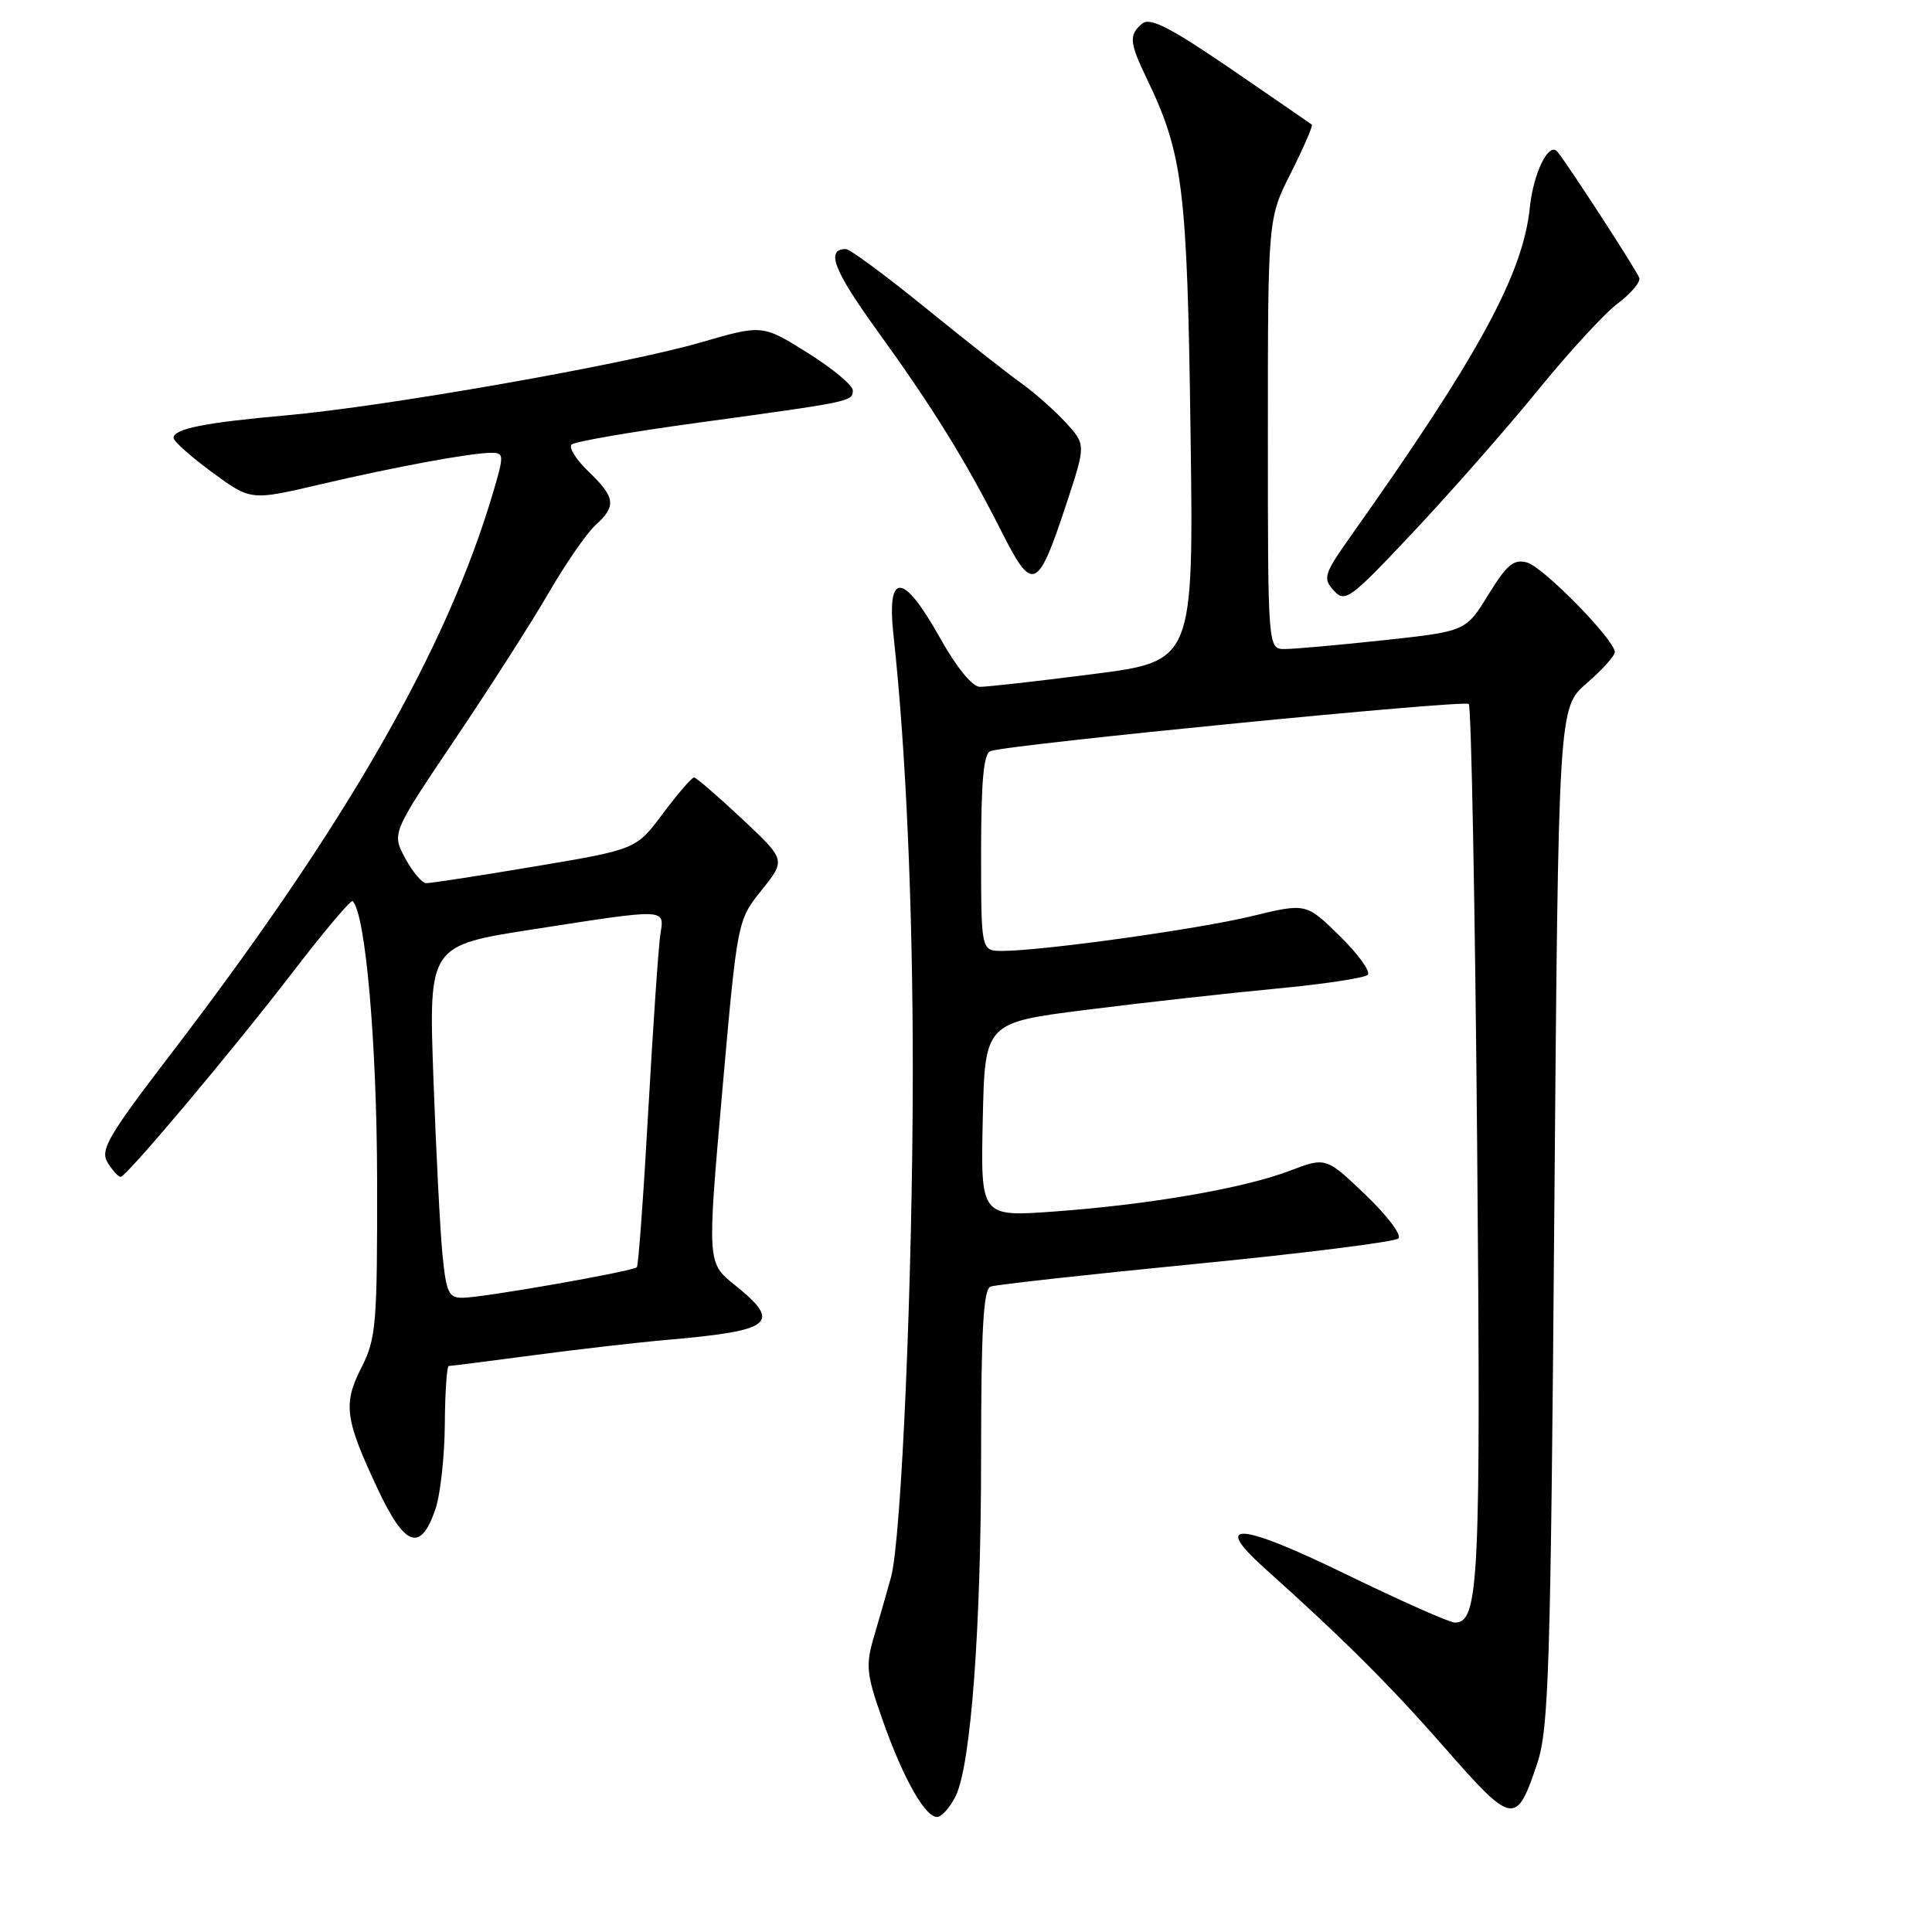 <?xml version="1.0" encoding="UTF-8" standalone="no"?>
<!DOCTYPE svg PUBLIC "-//W3C//DTD SVG 1.1//EN" "http://www.w3.org/Graphics/SVG/1.1/DTD/svg11.dtd" >
<svg xmlns="http://www.w3.org/2000/svg" xmlns:xlink="http://www.w3.org/1999/xlink" version="1.1" viewBox="0 0 256 256">
 <g >
 <path fill="currentColor"
d=" M 126.66 237.93 C 128.66 233.71 130.00 215.69 130.00 192.93 C 130.00 176.25 130.30 170.83 131.25 170.48 C 131.94 170.23 144.19 168.87 158.49 167.47 C 172.78 166.07 184.85 164.55 185.30 164.10 C 185.76 163.64 183.78 161.03 180.91 158.29 C 175.69 153.31 175.69 153.31 170.85 155.15 C 164.74 157.47 152.34 159.61 139.72 160.53 C 129.94 161.24 129.94 161.24 130.22 148.37 C 130.50 135.50 130.50 135.50 144.00 133.80 C 151.43 132.86 162.67 131.61 168.99 131.01 C 175.30 130.42 180.81 129.59 181.23 129.17 C 181.65 128.75 179.98 126.44 177.53 124.03 C 173.07 119.65 173.07 119.65 165.85 121.40 C 158.65 123.14 138.07 126.00 132.79 126.00 C 130.00 126.00 130.00 126.00 130.00 112.97 C 130.00 103.43 130.34 99.83 131.25 99.52 C 133.94 98.62 194.04 92.71 194.62 93.28 C 194.95 93.62 195.45 119.91 195.73 151.70 C 196.23 209.78 195.98 215.00 192.77 215.00 C 192.07 215.00 185.55 212.10 178.27 208.56 C 164.20 201.71 160.48 201.45 167.59 207.82 C 178.08 217.22 184.17 223.30 191.50 231.66 C 200.45 241.88 200.93 241.95 203.70 233.63 C 205.22 229.07 205.47 221.03 205.95 161.13 C 206.50 93.77 206.50 93.77 210.25 90.53 C 212.31 88.75 213.99 86.89 213.97 86.39 C 213.91 84.74 204.52 75.16 202.36 74.54 C 200.59 74.04 199.68 74.79 197.22 78.79 C 194.23 83.65 194.23 83.65 183.37 84.83 C 177.39 85.47 171.49 86.00 170.25 86.00 C 168.00 86.00 168.00 86.00 168.00 57.47 C 168.00 28.94 168.00 28.94 171.07 22.87 C 172.75 19.53 173.99 16.67 173.82 16.52 C 173.64 16.37 168.82 13.05 163.10 9.13 C 155.03 3.62 152.39 2.26 151.35 3.13 C 149.56 4.61 149.64 5.62 151.96 10.43 C 156.75 20.39 157.31 24.89 157.75 57.05 C 158.17 87.61 158.17 87.61 144.84 89.32 C 137.50 90.26 130.75 91.02 129.84 91.01 C 128.83 91.01 126.73 88.41 124.54 84.50 C 119.65 75.76 117.46 75.68 118.40 84.25 C 120.03 99.10 120.96 120.12 120.95 142.00 C 120.94 169.40 119.45 203.97 118.06 209.00 C 117.53 210.93 116.52 214.44 115.82 216.81 C 114.68 220.68 114.79 221.78 116.91 227.81 C 119.76 235.92 122.82 241.22 124.36 240.72 C 124.99 240.52 126.02 239.26 126.66 237.93 Z  M 57.69 199.99 C 58.35 198.07 58.91 193.01 58.94 188.75 C 58.97 184.49 59.21 181.00 59.47 181.00 C 59.72 181.00 64.78 180.36 70.72 179.57 C 76.65 178.78 84.65 177.86 88.50 177.53 C 102.44 176.31 103.65 175.32 97.35 170.26 C 93.70 167.33 93.70 167.33 95.70 144.64 C 97.71 121.94 97.71 121.94 100.92 117.95 C 104.13 113.95 104.13 113.95 98.32 108.50 C 95.12 105.50 92.26 103.03 91.96 103.02 C 91.67 103.01 89.82 105.15 87.86 107.77 C 84.30 112.55 84.30 112.55 70.90 114.80 C 63.53 116.04 57.04 117.04 56.48 117.02 C 55.91 117.01 54.66 115.52 53.68 113.70 C 51.91 110.41 51.91 110.41 60.29 97.95 C 64.91 91.10 70.51 82.35 72.74 78.49 C 74.98 74.64 77.75 70.63 78.90 69.59 C 81.70 67.05 81.55 65.91 77.99 62.49 C 76.34 60.91 75.33 59.29 75.74 58.90 C 76.16 58.51 83.70 57.21 92.50 56.01 C 112.87 53.22 113.00 53.20 113.00 51.73 C 113.00 51.05 110.30 48.81 107.01 46.75 C 101.02 43.00 101.02 43.00 92.76 45.40 C 82.70 48.31 51.05 53.87 37.89 55.04 C 27.17 55.99 23.00 56.82 23.00 58.02 C 23.00 58.47 25.30 60.52 28.11 62.58 C 33.23 66.34 33.23 66.34 42.36 64.20 C 52.49 61.83 62.43 60.00 65.13 60.00 C 66.79 60.00 66.80 60.32 65.34 65.25 C 59.21 86.00 45.86 109.29 22.89 139.33 C 14.26 150.60 13.22 152.38 14.28 154.08 C 14.94 155.13 15.71 155.97 15.99 155.94 C 16.84 155.83 30.73 139.30 38.78 128.83 C 42.93 123.42 46.51 119.18 46.73 119.40 C 48.44 121.11 49.93 138.17 49.97 156.29 C 50.00 175.46 49.84 177.40 47.90 181.19 C 45.43 186.04 45.69 188.01 50.05 197.30 C 53.65 204.98 55.73 205.71 57.69 199.99 Z  M 203.87 51.60 C 207.92 46.62 212.64 41.49 214.37 40.20 C 216.09 38.91 217.37 37.40 217.22 36.84 C 217.00 36.04 207.75 21.77 206.37 20.11 C 205.24 18.73 203.19 22.86 202.71 27.50 C 201.80 36.34 195.92 47.14 179.02 70.99 C 175.42 76.08 175.25 76.62 176.73 78.25 C 178.23 79.91 178.88 79.43 187.41 70.34 C 192.41 65.02 199.81 56.59 203.87 51.60 Z  M 141.32 66.71 C 143.89 58.91 143.89 58.91 141.20 55.97 C 139.71 54.36 137.06 52.01 135.31 50.77 C 133.55 49.52 127.83 45.01 122.58 40.75 C 117.34 36.49 112.61 33.00 112.08 33.00 C 109.38 33.00 110.45 35.81 116.19 43.75 C 123.61 54.02 127.90 60.94 132.68 70.38 C 136.84 78.61 137.48 78.34 141.32 66.71 Z  M 58.63 166.25 C 58.32 163.09 57.78 152.58 57.43 142.90 C 56.80 125.29 56.80 125.29 70.65 123.14 C 88.45 120.37 88.05 120.35 87.51 123.75 C 87.26 125.26 86.55 135.72 85.91 147.00 C 85.28 158.28 84.59 167.69 84.39 167.91 C 83.90 168.45 64.17 171.92 61.35 171.96 C 59.46 172.00 59.13 171.31 58.63 166.25 Z "/>
</g>
</svg>